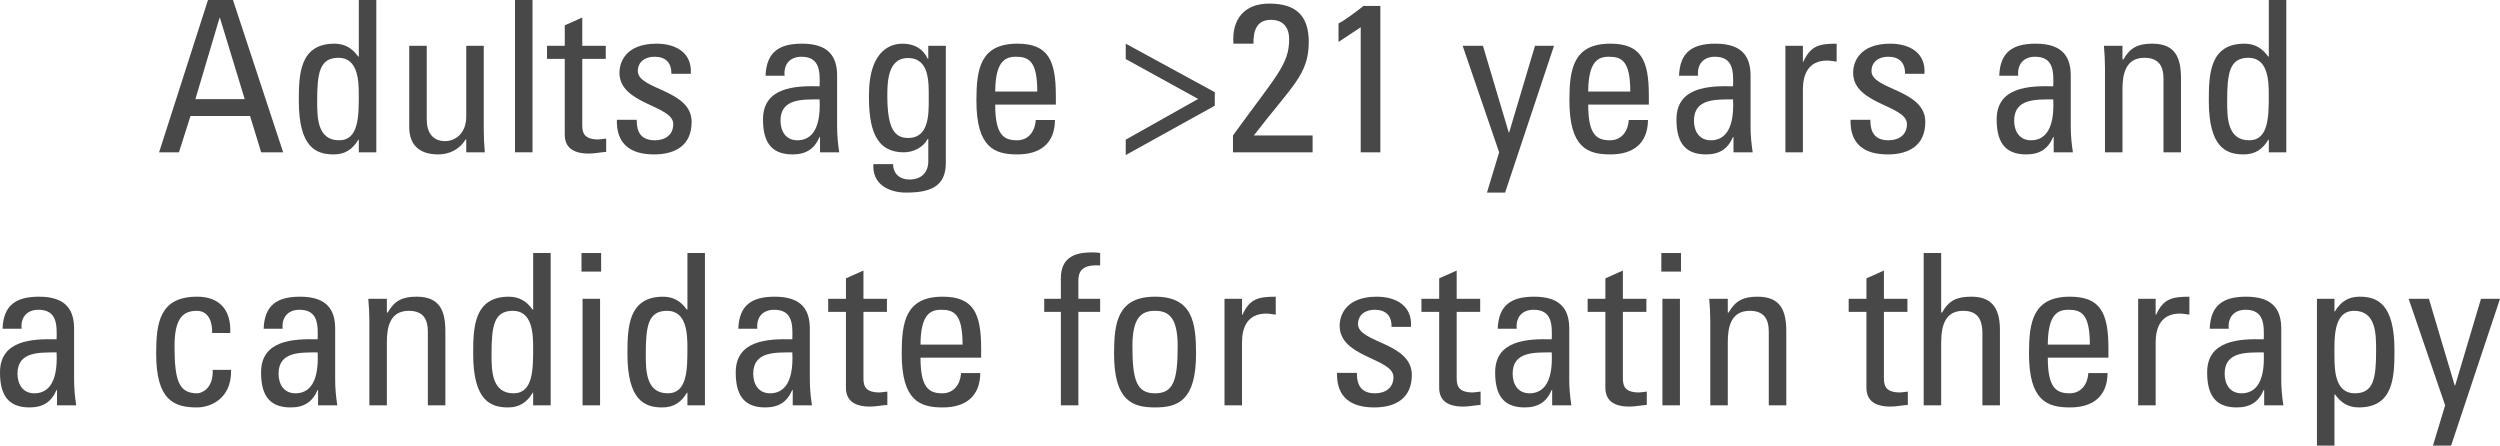 <?xml version="1.0" encoding="utf-8"?>
<!-- Generator: Adobe Illustrator 17.0.0, SVG Export Plug-In . SVG Version: 6.00 Build 0)  -->
<!DOCTYPE svg PUBLIC "-//W3C//DTD SVG 1.1//EN" "http://www.w3.org/Graphics/SVG/1.1/DTD/svg11.dtd">
<svg version="1.1" id="Layer_1" xmlns="http://www.w3.org/2000/svg" xmlns:xlink="http://www.w3.org/1999/xlink" x="0px" y="0px"
	 width="147.024px" height="26.206px" viewBox="0 0 147.024 26.206" enable-background="new 0 0 147.024 26.206"
	 xml:space="preserve">
<g>
	<g>
		<path fill="#484849" d="M12.232,0h1.469l2.951,8.957h-1.293l-0.653-2.134h-3.504l-0.678,2.134H9.356L12.232,0z M12.936,1.055
			H12.91l-1.419,4.776h2.901L12.936,1.055z"/>
		<path fill="#484849" d="M21.101,0h1.03v8.957h-1.03V8.213h-0.024c-0.352,0.583-0.792,0.868-1.457,0.868
			c-1.018,0-2.047-0.396-2.047-3.151c0-1.563,0.05-3.361,2.097-3.361c0.604,0,1.043,0.261,1.395,0.757h0.037V0z M19.908,3.399
			c-1.105,0-1.256,0.868-1.256,2.543c0,0.943,0,2.308,1.293,2.308c1.155,0,1.155-1.414,1.155-2.68
			C21.101,4.739,21.051,3.399,19.908,3.399z"/>
		<path fill="#484849" d="M27.421,2.692h1.029v4.962c0,0.435,0.025,0.868,0.063,1.303h-1.093V8.2h-0.038
			c-0.339,0.57-0.941,0.881-1.607,0.881c-1.104,0-1.708-0.546-1.708-1.612V2.692h1.03v4.342c0,0.757,0.352,1.266,1.08,1.266
			c0.553,0,1.243-0.409,1.243-1.452V2.692z"/>
		<path fill="#484849" d="M31.316,8.957h-1.03V0h1.03V8.957z"/>
		<path fill="#484849" d="M33.214,2.692V1.489l1.029-0.459v1.662h1.382v0.77h-1.382v3.833c0,0.396,0,0.905,0.942,0.905
			c0.075,0,0.238-0.024,0.464-0.05v0.782c-0.339,0.024-0.678,0.099-1.017,0.099c-0.979,0-1.419-0.396-1.419-1.116V3.462h-1.043
			v-0.77H33.214z"/>
		<path fill="#484849" d="M38.464,9.081c-1.369,0-2.223-0.596-2.186-2.034h1.168c0,0.359,0.013,1.203,1.056,1.203
			c0.615,0,1.092-0.311,1.092-0.955c0-1.117-3.164-1.142-3.164-3.015c0-0.657,0.401-1.712,2.185-1.712
			c1.131,0,2.098,0.533,2.01,1.773h-1.143c0.012-0.657-0.34-1.005-0.992-1.005c-0.553,0-0.979,0.298-0.979,0.844
			c0,1.104,3.164,1.079,3.164,2.99C40.674,8.548,39.72,9.081,38.464,9.081z"/>
		<path fill="#484849" d="M48.225,8.052H48.2c-0.314,0.719-0.804,1.029-1.596,1.029c-1.343,0-1.732-0.855-1.732-2.06
			c0-1.897,1.884-1.984,3.328-1.947c0.024-0.831,0.037-1.737-1.067-1.737c-0.691,0-1.056,0.46-0.992,1.117h-1.118
			c0.051-1.402,0.804-1.886,2.147-1.886c1.633,0,2.06,0.831,2.06,1.886v3.015c0,0.496,0.05,1.005,0.126,1.488h-1.131V8.052z
			 M45.901,7.097c0,0.607,0.302,1.153,0.992,1.153c0.628,0,1.406-0.385,1.307-2.406C47.221,5.855,45.901,5.769,45.901,7.097z"/>
		<path fill="#484849" d="M54.594,2.692h1.03V9.59c0,1.401-0.942,1.736-2.336,1.736c-1.055,0-2.01-0.521-1.922-1.675h1.156
			c0.012,0.583,0.401,0.906,0.967,0.906c0.716,0,1.104-0.435,1.104-1.079V8.176h-0.037c-0.264,0.496-0.842,0.781-1.395,0.781
			c-1.72,0-2.06-1.464-2.06-3.324c0-2.879,1.47-3.064,1.984-3.064c0.666,0,1.193,0.285,1.482,0.894h0.024V2.692z M53.389,3.412
			c-1.168,0-1.206,1.389-1.206,2.221c0,2.009,0.465,2.48,1.231,2.48c1.243,0,1.205-1.451,1.205-2.319
			C54.619,4.863,54.682,3.412,53.389,3.412z"/>
		<path fill="#484849" d="M58.528,6.153c0,1.749,0.477,2.097,1.28,2.097c0.703,0,1.067-0.559,1.105-1.191h1.13
			c-0.013,1.39-0.879,2.022-2.21,2.022c-1.344,0-2.411-0.396-2.411-3.163c0-1.836,0.214-3.35,2.411-3.35
			c1.809,0,2.261,0.979,2.261,3.052v0.533H58.528z M61.002,5.385c0-1.824-0.515-2.048-1.269-2.048c-0.653,0-1.193,0.311-1.205,2.048
			H61.002z"/>
		<path fill="#484849" d="M70.462,5.818l-4.258-2.345V2.568l5.237,2.854v0.794l-5.237,2.902V8.213L70.462,5.818z"/>
		<path fill="#484849" d="M72.511,8.957V7.965c2.549-3.523,3.303-4.168,3.303-5.657c0-0.683-0.339-1.142-1.08-1.142
			c-0.866,0-1.029,0.708-1.018,1.402h-1.18c-0.101-1.427,0.628-2.357,2.109-2.357c1.569,0,2.323,0.707,2.323,2.258
			c0,1.923-0.979,2.568-3.228,5.496h3.454v0.992H72.511z"/>
		<path fill="#484849" d="M81.178,8.957h-1.155V1.601l-1.306,0.868V1.377c0.289-0.124,1.117-0.744,1.469-1.029h0.992V8.957z"/>
		<path fill="#484849" d="M88.729,7.791h0.024l1.52-5.099h1.118l-2.876,8.634h-1.067l0.716-2.369l-2.147-6.265h1.193L88.729,7.791z"
			/>
		<path fill="#484849" d="M93.402,6.153c0,1.749,0.477,2.097,1.28,2.097c0.703,0,1.067-0.559,1.105-1.191h1.13
			c-0.013,1.39-0.879,2.022-2.21,2.022c-1.344,0-2.411-0.396-2.411-3.163c0-1.836,0.214-3.35,2.411-3.35
			c1.809,0,2.261,0.979,2.261,3.052v0.533H93.402z M95.876,5.385c0-1.824-0.515-2.048-1.269-2.048c-0.653,0-1.193,0.311-1.205,2.048
			H95.876z"/>
		<path fill="#484849" d="M101.944,8.052h-0.024c-0.314,0.719-0.804,1.029-1.596,1.029c-1.344,0-1.732-0.855-1.732-2.06
			c0-1.897,1.884-1.984,3.328-1.947c0.024-0.831,0.037-1.737-1.067-1.737c-0.691,0-1.056,0.46-0.992,1.117h-1.118
			c0.051-1.402,0.804-1.886,2.147-1.886c1.633,0,2.06,0.831,2.06,1.886v3.015c0,0.496,0.051,1.005,0.126,1.488h-1.131V8.052z
			 M99.621,7.097c0,0.607,0.302,1.153,0.992,1.153c0.628,0,1.406-0.385,1.307-2.406C100.94,5.855,99.621,5.769,99.621,7.097z"/>
		<path fill="#484849" d="M106.028,3.635h0.025c0.427-0.955,0.954-1.066,1.959-1.066v1.055c-0.088-0.013-0.188-0.025-0.276-0.037
			c-0.088-0.013-0.176-0.025-0.276-0.025c-1.143,0-1.432,0.856-1.432,1.699v3.697h-1.03V2.692h1.03V3.635z"/>
		<path fill="#484849" d="M111.016,9.081c-1.369,0-2.223-0.596-2.186-2.034h1.168c0,0.359,0.013,1.203,1.055,1.203
			c0.616,0,1.093-0.311,1.093-0.955c0-1.117-3.164-1.142-3.164-3.015c0-0.657,0.401-1.712,2.185-1.712
			c1.131,0,2.098,0.533,2.01,1.773h-1.143c0.012-0.657-0.34-1.005-0.992-1.005c-0.553,0-0.979,0.298-0.979,0.844
			c0,1.104,3.164,1.079,3.164,2.99C113.226,8.548,112.271,9.081,111.016,9.081z"/>
		<path fill="#484849" d="M120.775,8.052h-0.024c-0.314,0.719-0.804,1.029-1.596,1.029c-1.343,0-1.732-0.855-1.732-2.06
			c0-1.897,1.884-1.984,3.328-1.947c0.024-0.831,0.037-1.737-1.067-1.737c-0.691,0-1.056,0.46-0.992,1.117h-1.118
			c0.051-1.402,0.804-1.886,2.147-1.886c1.633,0,2.06,0.831,2.06,1.886v3.015c0,0.496,0.05,1.005,0.126,1.488h-1.131V8.052z
			 M118.452,7.097c0,0.607,0.302,1.153,0.992,1.153c0.628,0,1.406-0.385,1.307-2.406C119.771,5.855,118.452,5.769,118.452,7.097z"/>
		<path fill="#484849" d="M127.233,8.957V4.615c0-0.67-0.238-1.216-1.117-1.216c-1.13,0-1.294,0.992-1.294,1.849v3.709h-1.029V3.995
			c0-0.435-0.025-0.868-0.063-1.303h1.092v0.807h0.051c0.401-0.707,0.879-0.931,1.695-0.931c1.356,0,1.695,0.807,1.695,2.047v4.342
			H127.233z"/>
		<path fill="#484849" d="M133.427,0h1.03v8.957h-1.03V8.213h-0.024c-0.352,0.583-0.792,0.868-1.457,0.868
			c-1.018,0-2.047-0.396-2.047-3.151c0-1.563,0.05-3.361,2.097-3.361c0.604,0,1.043,0.261,1.395,0.757h0.037V0z M132.234,3.399
			c-1.105,0-1.256,0.868-1.256,2.543c0,0.943,0,2.308,1.293,2.308c1.155,0,1.155-1.414,1.155-2.68
			C133.427,4.739,133.377,3.399,132.234,3.399z"/>
	</g>
	<g>
		<path fill="#484849" d="M3.353,22.932H3.328c-0.314,0.719-0.804,1.029-1.596,1.029C0.389,23.961,0,23.105,0,21.901
			c0-1.897,1.884-1.984,3.328-1.947c0.024-0.831,0.037-1.737-1.067-1.737c-0.691,0-1.056,0.459-0.992,1.117H0.15
			c0.051-1.402,0.804-1.886,2.147-1.886c1.633,0,2.06,0.831,2.06,1.886v3.015c0,0.496,0.051,1.005,0.126,1.488H3.353V22.932z
			 M1.029,21.977c0,0.607,0.302,1.153,0.992,1.153c0.628,0,1.406-0.385,1.307-2.406C2.349,20.735,1.029,20.648,1.029,21.977z"/>
		<path fill="#484849" d="M12.474,19.582c0.024-1.03-0.49-1.303-0.879-1.303c-0.792,0-1.331,0.372-1.331,2.084
			c0,2.034,0.264,2.767,1.331,2.767c0.238,0,0.954-0.248,0.916-1.377h1.08c0.038,1.762-1.293,2.208-1.996,2.208
			c-1.344,0-2.411-0.396-2.411-3.163c0-1.836,0.213-3.35,2.411-3.35c1.268,0,2.009,0.731,1.946,2.134H12.474z"/>
		<path fill="#484849" d="M18.705,22.932h-0.024c-0.314,0.719-0.804,1.029-1.596,1.029c-1.343,0-1.732-0.855-1.732-2.06
			c0-1.897,1.884-1.984,3.328-1.947c0.024-0.831,0.037-1.737-1.067-1.737c-0.691,0-1.056,0.459-0.992,1.117h-1.118
			c0.051-1.402,0.804-1.886,2.147-1.886c1.633,0,2.06,0.831,2.06,1.886v3.015c0,0.496,0.05,1.005,0.126,1.488h-1.131V22.932z
			 M16.382,21.977c0,0.607,0.302,1.153,0.992,1.153c0.628,0,1.406-0.385,1.307-2.406C17.701,20.735,16.382,20.648,16.382,21.977z"/>
		<path fill="#484849" d="M25.162,23.837v-4.342c0-0.67-0.238-1.216-1.117-1.216c-1.13,0-1.294,0.992-1.294,1.849v3.709h-1.029
			v-4.962c0-0.435-0.025-0.868-0.063-1.303h1.092v0.807h0.051c0.401-0.707,0.879-0.931,1.695-0.931c1.356,0,1.695,0.807,1.695,2.047
			v4.342H25.162z"/>
		<path fill="#484849" d="M31.355,14.88h1.03v8.957h-1.03v-0.744h-0.024c-0.352,0.583-0.792,0.868-1.457,0.868
			c-1.018,0-2.047-0.396-2.047-3.151c0-1.563,0.05-3.361,2.097-3.361c0.604,0,1.043,0.261,1.395,0.757h0.037V14.88z M30.163,18.279
			c-1.105,0-1.256,0.868-1.256,2.543c0,0.943,0,2.308,1.293,2.308c1.155,0,1.155-1.414,1.155-2.68
			C31.355,19.619,31.306,18.279,30.163,18.279z"/>
		<path fill="#484849" d="M34.197,14.88h1.155v1.092h-1.155V14.88z M35.29,23.837h-1.03v-6.265h1.03V23.837z"/>
		<path fill="#484849" d="M40.427,14.88h1.03v8.957h-1.03v-0.744h-0.024c-0.352,0.583-0.792,0.868-1.457,0.868
			c-1.018,0-2.047-0.396-2.047-3.151c0-1.563,0.05-3.361,2.097-3.361c0.604,0,1.043,0.261,1.395,0.757h0.037V14.88z M39.234,18.279
			c-1.105,0-1.256,0.868-1.256,2.543c0,0.943,0,2.308,1.293,2.308c1.155,0,1.155-1.414,1.155-2.68
			C40.427,19.619,40.377,18.279,39.234,18.279z"/>
		<path fill="#484849" d="M46.62,22.932h-0.024c-0.314,0.719-0.804,1.029-1.596,1.029c-1.344,0-1.732-0.855-1.732-2.06
			c0-1.897,1.884-1.984,3.328-1.947c0.024-0.831,0.037-1.737-1.067-1.737c-0.691,0-1.056,0.459-0.992,1.117h-1.118
			c0.051-1.402,0.804-1.886,2.147-1.886c1.633,0,2.06,0.831,2.06,1.886v3.015c0,0.496,0.051,1.005,0.126,1.488H46.62V22.932z
			 M44.297,21.977c0,0.607,0.302,1.153,0.992,1.153c0.628,0,1.406-0.385,1.307-2.406C45.616,20.735,44.297,20.648,44.297,21.977z"/>
		<path fill="#484849" d="M49.75,17.572v-1.203l1.029-0.459v1.662h1.382v0.77h-1.382v3.833c0,0.396,0,0.905,0.942,0.905
			c0.075,0,0.238-0.024,0.464-0.05v0.782c-0.339,0.024-0.678,0.099-1.017,0.099c-0.979,0-1.419-0.396-1.419-1.116v-4.453h-1.043
			v-0.77H49.75z"/>
		<path fill="#484849" d="M54.135,21.033c0,1.749,0.477,2.097,1.28,2.097c0.703,0,1.067-0.559,1.105-1.191h1.13
			c-0.013,1.39-0.879,2.022-2.21,2.022c-1.344,0-2.411-0.396-2.411-3.163c0-1.836,0.214-3.35,2.411-3.35
			c1.809,0,2.261,0.979,2.261,3.052v0.533H54.135z M56.608,20.264c0-1.823-0.515-2.047-1.269-2.047
			c-0.653,0-1.193,0.311-1.205,2.047H56.608z"/>
		<path fill="#484849" d="M62.389,17.572v-1.216c0-1.266,0.904-1.514,1.82-1.514c0.214,0,0.34,0.013,0.49,0.037v0.732
			c-1.093-0.074-1.281,0.385-1.281,0.893v1.067h1.281v0.77h-1.281v5.495h-1.029v-5.495h-0.979v-0.77H62.389z"/>
		<path fill="#484849" d="M65.517,20.798c0-1.836,0.213-3.35,2.411-3.35c2.197,0,2.411,1.514,2.411,3.35
			c0,2.767-1.067,3.163-2.411,3.163S65.517,23.564,65.517,20.798z M69.259,20.363c0-1.712-0.54-2.084-1.331-2.084
			s-1.331,0.372-1.331,2.084c0,2.034,0.264,2.767,1.331,2.767S69.259,22.397,69.259,20.363z"/>
		<path fill="#484849" d="M73.042,18.515h0.025c0.427-0.955,0.954-1.066,1.959-1.066v1.055c-0.088-0.013-0.188-0.025-0.276-0.037
			c-0.088-0.013-0.176-0.025-0.276-0.025c-1.143,0-1.432,0.856-1.432,1.699v3.697h-1.03v-6.265h1.03V18.515z"/>
		<path fill="#484849" d="M80.817,23.961c-1.369,0-2.223-0.596-2.186-2.034H79.8c0,0.359,0.013,1.203,1.056,1.203
			c0.615,0,1.092-0.311,1.092-0.955c0-1.116-3.164-1.142-3.164-3.015c0-0.657,0.401-1.712,2.185-1.712
			c1.131,0,2.098,0.533,2.01,1.773h-1.143c0.012-0.657-0.34-1.005-0.992-1.005c-0.553,0-0.979,0.298-0.979,0.844
			c0,1.104,3.164,1.079,3.164,2.99C83.027,23.428,82.073,23.961,80.817,23.961z"/>
		<path fill="#484849" d="M84.638,17.572v-1.203l1.029-0.459v1.662h1.382v0.77h-1.382v3.833c0,0.396,0,0.905,0.942,0.905
			c0.075,0,0.238-0.024,0.464-0.05v0.782c-0.339,0.024-0.678,0.099-1.017,0.099c-0.979,0-1.419-0.396-1.419-1.116v-4.453h-1.043
			v-0.77H84.638z"/>
		<path fill="#484849" d="M91.281,22.932h-0.024c-0.314,0.719-0.804,1.029-1.596,1.029c-1.343,0-1.732-0.855-1.732-2.06
			c0-1.897,1.884-1.984,3.328-1.947c0.024-0.831,0.037-1.737-1.067-1.737c-0.691,0-1.056,0.459-0.992,1.117h-1.118
			c0.051-1.402,0.804-1.886,2.147-1.886c1.633,0,2.06,0.831,2.06,1.886v3.015c0,0.496,0.05,1.005,0.126,1.488h-1.131V22.932z
			 M88.958,21.977c0,0.607,0.302,1.153,0.992,1.153c0.628,0,1.406-0.385,1.307-2.406C90.277,20.735,88.958,20.648,88.958,21.977z"/>
		<path fill="#484849" d="M94.412,17.572v-1.203l1.029-0.459v1.662h1.382v0.77h-1.382v3.833c0,0.396,0,0.905,0.942,0.905
			c0.075,0,0.238-0.024,0.464-0.05v0.782c-0.339,0.024-0.678,0.099-1.017,0.099c-0.979,0-1.419-0.396-1.419-1.116v-4.453h-1.043
			v-0.77H94.412z"/>
		<path fill="#484849" d="M97.703,14.88h1.155v1.092h-1.155V14.88z M98.796,23.837h-1.03v-6.265h1.03V23.837z"/>
		<path fill="#484849" d="M104.021,23.837v-4.342c0-0.67-0.238-1.216-1.117-1.216c-1.13,0-1.294,0.992-1.294,1.849v3.709h-1.029
			v-4.962c0-0.435-0.025-0.868-0.063-1.303h1.092v0.807h0.051c0.401-0.707,0.879-0.931,1.695-0.931c1.356,0,1.695,0.807,1.695,2.047
			v4.342H104.021z"/>
		<path fill="#484849" d="M109.764,17.572v-1.203l1.029-0.459v1.662h1.382v0.77h-1.382v3.833c0,0.396,0,0.905,0.942,0.905
			c0.075,0,0.238-0.024,0.464-0.05v0.782c-0.339,0.024-0.678,0.099-1.017,0.099c-0.979,0-1.419-0.396-1.419-1.116v-4.453h-1.043
			v-0.77H109.764z"/>
		<path fill="#484849" d="M116.584,23.837v-4.242c0-0.77-0.251-1.315-1.13-1.315c-1.029,0-1.294,0.818-1.294,1.873v3.685h-1.029
			V14.88h1.029v3.499h0.051c0.414-0.732,0.892-0.931,1.721-0.931c1.08,0,1.683,0.533,1.683,1.947v4.441H116.584z"/>
		<path fill="#484849" d="M120.43,21.033c0,1.749,0.477,2.097,1.28,2.097c0.703,0,1.067-0.559,1.105-1.191h1.13
			c-0.013,1.39-0.879,2.022-2.21,2.022c-1.344,0-2.411-0.396-2.411-3.163c0-1.836,0.214-3.35,2.411-3.35
			c1.809,0,2.261,0.979,2.261,3.052v0.533H120.43z M122.903,20.264c0-1.823-0.515-2.047-1.269-2.047
			c-0.653,0-1.193,0.311-1.205,2.047H122.903z"/>
		<path fill="#484849" d="M126.773,18.515h0.025c0.427-0.955,0.954-1.066,1.959-1.066v1.055c-0.088-0.013-0.188-0.025-0.276-0.037
			c-0.088-0.013-0.176-0.025-0.276-0.025c-1.143,0-1.432,0.856-1.432,1.699v3.697h-1.03v-6.265h1.03V18.515z"/>
		<path fill="#484849" d="M133.154,22.932h-0.024c-0.314,0.719-0.804,1.029-1.596,1.029c-1.343,0-1.732-0.855-1.732-2.06
			c0-1.897,1.884-1.984,3.328-1.947c0.024-0.831,0.037-1.737-1.067-1.737c-0.691,0-1.056,0.459-0.992,1.117h-1.118
			c0.051-1.402,0.804-1.886,2.147-1.886c1.633,0,2.06,0.831,2.06,1.886v3.015c0,0.496,0.05,1.005,0.126,1.488h-1.131V22.932z
			 M130.831,21.977c0,0.607,0.302,1.153,0.992,1.153c0.628,0,1.406-0.385,1.307-2.406C132.15,20.735,130.831,20.648,130.831,21.977z
			"/>
		<path fill="#484849" d="M137.289,18.316h0.025c0.352-0.583,0.791-0.868,1.457-0.868c1.017,0,2.047,0.396,2.047,3.15
			c0,1.563-0.051,3.362-2.098,3.362c-0.603,0-1.042-0.261-1.394-0.757h-0.038v3.002h-1.029v-8.634h1.029V18.316z M139.738,20.599
			c0-0.942,0-2.319-1.294-2.319c-1.268,0-1.155,1.736-1.155,2.692c0,0.831,0.051,2.158,1.193,2.158
			C139.588,23.13,139.738,22.273,139.738,20.599z"/>
		<path fill="#484849" d="M144.361,22.671h0.025l1.52-5.099h1.118l-2.876,8.634h-1.067l0.716-2.369l-2.147-6.265h1.193
			L144.361,22.671z"/>
	</g>
</g>
</svg>
